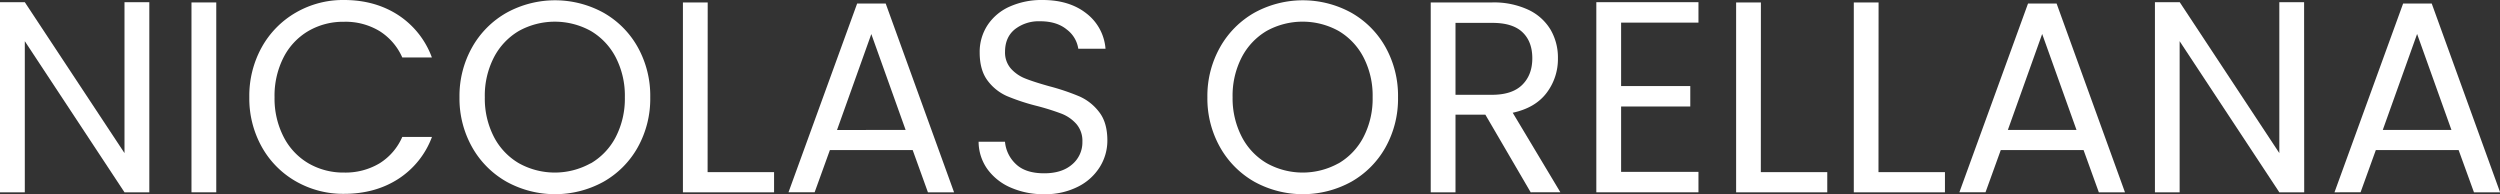<svg id="Capa_1" data-name="Capa 1" xmlns="http://www.w3.org/2000/svg" viewBox="0 0 1042.25 80.96"><rect x="0" y="0" width="1042.25" height="80.96" fill="#333333" stroke="none"/><defs><style>.cls-1{fill:#fff;}</style></defs><path class="cls-1" d="M82,101.09H71.65l-41.56-63v63H19.75V21.83H30.09L71.65,84.74V21.83H82Z" transform="translate(-19.75 -20.92)"/><path class="cls-1" d="M109.91,21.94v79.15H99.58V21.94Z" transform="translate(-19.75 -20.92)"/><path class="cls-1" d="M128.87,40.62a37.88,37.88,0,0,1,14.25-14.47,39.23,39.23,0,0,1,20-5.23q12.94,0,22.6,6.25a35.8,35.8,0,0,1,14.08,17.71H187.46a24.75,24.75,0,0,0-9.48-11A27.36,27.36,0,0,0,163.16,30a28.8,28.8,0,0,0-14.87,3.86,26.9,26.9,0,0,0-10.33,11,35.15,35.15,0,0,0-3.75,16.64A34.86,34.86,0,0,0,138,78a26.93,26.93,0,0,0,10.33,11,28.89,28.89,0,0,0,14.87,3.86A27.69,27.69,0,0,0,178,89,24.38,24.38,0,0,0,187.46,78h12.38a35.51,35.51,0,0,1-14.08,17.54q-9.64,6.19-22.6,6.19a39.58,39.58,0,0,1-20-5.17,37.59,37.59,0,0,1-14.25-14.36,41.35,41.35,0,0,1-5.22-20.78A41.68,41.68,0,0,1,128.87,40.62Z" transform="translate(-19.75 -20.92)"/><path class="cls-1" d="M231,96.72A37.82,37.82,0,0,1,216.59,82.3a41.31,41.31,0,0,1-5.28-20.84,41.31,41.31,0,0,1,5.28-20.84A37.82,37.82,0,0,1,231,26.2a41.94,41.94,0,0,1,40.31,0,37.49,37.49,0,0,1,14.31,14.37,41.55,41.55,0,0,1,5.22,20.89,41.55,41.55,0,0,1-5.22,20.89,37.56,37.56,0,0,1-14.31,14.37,41.94,41.94,0,0,1-40.31,0Zm35-7.67a27.16,27.16,0,0,0,10.45-11,34.88,34.88,0,0,0,3.8-16.58,34.81,34.81,0,0,0-3.8-16.64,27.37,27.37,0,0,0-10.39-11,31,31,0,0,0-30,0,27.37,27.37,0,0,0-10.39,11,34.7,34.7,0,0,0-3.8,16.64A34.76,34.76,0,0,0,225.67,78a27.16,27.16,0,0,0,10.45,11,30.8,30.8,0,0,0,29.86,0Z" transform="translate(-19.75 -20.92)"/><path class="cls-1" d="M314.75,92.69h27.71v8.4h-38V21.94h10.33Z" transform="translate(-19.75 -20.92)"/><path class="cls-1" d="M400.25,83.49H365.73l-6.36,17.6h-10.9L377.09,22.4H389l28.5,78.69h-10.9Zm-2.95-8.41L383,35.12l-14.3,40Z" transform="translate(-19.75 -20.92)"/><path class="cls-1" d="M441.07,99.1a23.41,23.41,0,0,1-9.71-7.72A19.79,19.79,0,0,1,427.73,80h11a14.5,14.5,0,0,0,4.59,9.37q4,3.8,11.76,3.8,7.38,0,11.63-3.69A12,12,0,0,0,471,80a10.73,10.73,0,0,0-2.5-7.38,16,16,0,0,0-6.24-4.32,99.93,99.93,0,0,0-10.11-3.18A87.62,87.62,0,0,1,439.6,61a20.22,20.22,0,0,1-8.07-6.41q-3.34-4.37-3.35-11.75a20.32,20.32,0,0,1,3.3-11.47,21.39,21.39,0,0,1,9.25-7.72,32.56,32.56,0,0,1,13.68-2.73q11.13,0,18.23,5.57a20.53,20.53,0,0,1,8,14.76H469.29a12.27,12.27,0,0,0-4.77-8q-4.2-3.47-11.13-3.46a16.16,16.16,0,0,0-10.56,3.35q-4.08,3.34-4.08,9.37a10.16,10.16,0,0,0,2.44,7,15.79,15.79,0,0,0,6,4.14q3.58,1.43,10.05,3.24a93.06,93.06,0,0,1,12.61,4.26A20.93,20.93,0,0,1,478,67.65q3.41,4.36,3.41,11.86a20.77,20.77,0,0,1-3.07,10.9,22.49,22.49,0,0,1-9.08,8.29,30,30,0,0,1-14.19,3.18A33.79,33.79,0,0,1,441.07,99.1Z" transform="translate(-19.75 -20.92)"/><path class="cls-1" d="M542.75,96.72A37.88,37.88,0,0,1,528.39,82.3a41.31,41.31,0,0,1-5.28-20.84,41.31,41.31,0,0,1,5.28-20.84A37.88,37.88,0,0,1,542.75,26.2a41.94,41.94,0,0,1,40.31,0,37.49,37.49,0,0,1,14.31,14.37,41.55,41.55,0,0,1,5.22,20.89,41.55,41.55,0,0,1-5.22,20.89,37.56,37.56,0,0,1-14.31,14.37,41.94,41.94,0,0,1-40.31,0Zm35-7.67a27.16,27.16,0,0,0,10.45-11A34.76,34.76,0,0,0,592,61.46a34.7,34.7,0,0,0-3.8-16.64,27.37,27.37,0,0,0-10.39-11,31,31,0,0,0-30,0,27.37,27.37,0,0,0-10.39,11,34.81,34.81,0,0,0-3.8,16.64A34.88,34.88,0,0,0,537.47,78a27.16,27.16,0,0,0,10.45,11,30.8,30.8,0,0,0,29.86,0Z" transform="translate(-19.75 -20.92)"/><path class="cls-1" d="M657.89,101.09,639,68.73H626.55v32.36H616.22V21.94h25.55A34,34,0,0,1,656.93,25a21.34,21.34,0,0,1,9.25,8.29,23.05,23.05,0,0,1,3.07,11.92,23.29,23.29,0,0,1-4.71,14.42q-4.72,6.26-14.14,8.29l19.87,33.16ZM626.55,60.44h15.22q8.4,0,12.6-4.15t4.2-11.07q0-7-4.14-10.9t-12.66-3.86H626.55Z" transform="translate(-19.75 -20.92)"/><path class="cls-1" d="M695.59,30.35V56.8h28.84v8.52H695.59V92.57h32.25v8.52H685.26V21.83h42.58v8.52Z" transform="translate(-19.75 -20.92)"/><path class="cls-1" d="M753.84,92.69h27.7v8.4h-38V21.94h10.33Z" transform="translate(-19.75 -20.92)"/><path class="cls-1" d="M802.89,92.69H830.6v8.4h-38V21.94h10.33Z" transform="translate(-19.75 -20.92)"/><path class="cls-1" d="M888.39,83.49H853.87l-6.36,17.6h-10.9L865.23,22.4h11.92l28.5,78.69h-10.9Zm-2.95-8.41-14.31-40-14.3,40Z" transform="translate(-19.75 -20.92)"/><path class="cls-1" d="M980.37,101.09H970l-41.56-63v63H918.14V21.83h10.34L970,84.74V21.83h10.33Z" transform="translate(-19.75 -20.92)"/><path class="cls-1" d="M1044.75,83.49h-34.52l-6.36,17.6H993l28.61-78.69h11.93l28.5,78.69h-10.9Zm-3-8.41-14.31-40-14.31,40Z" transform="translate(-19.75 -20.92)"/></svg>